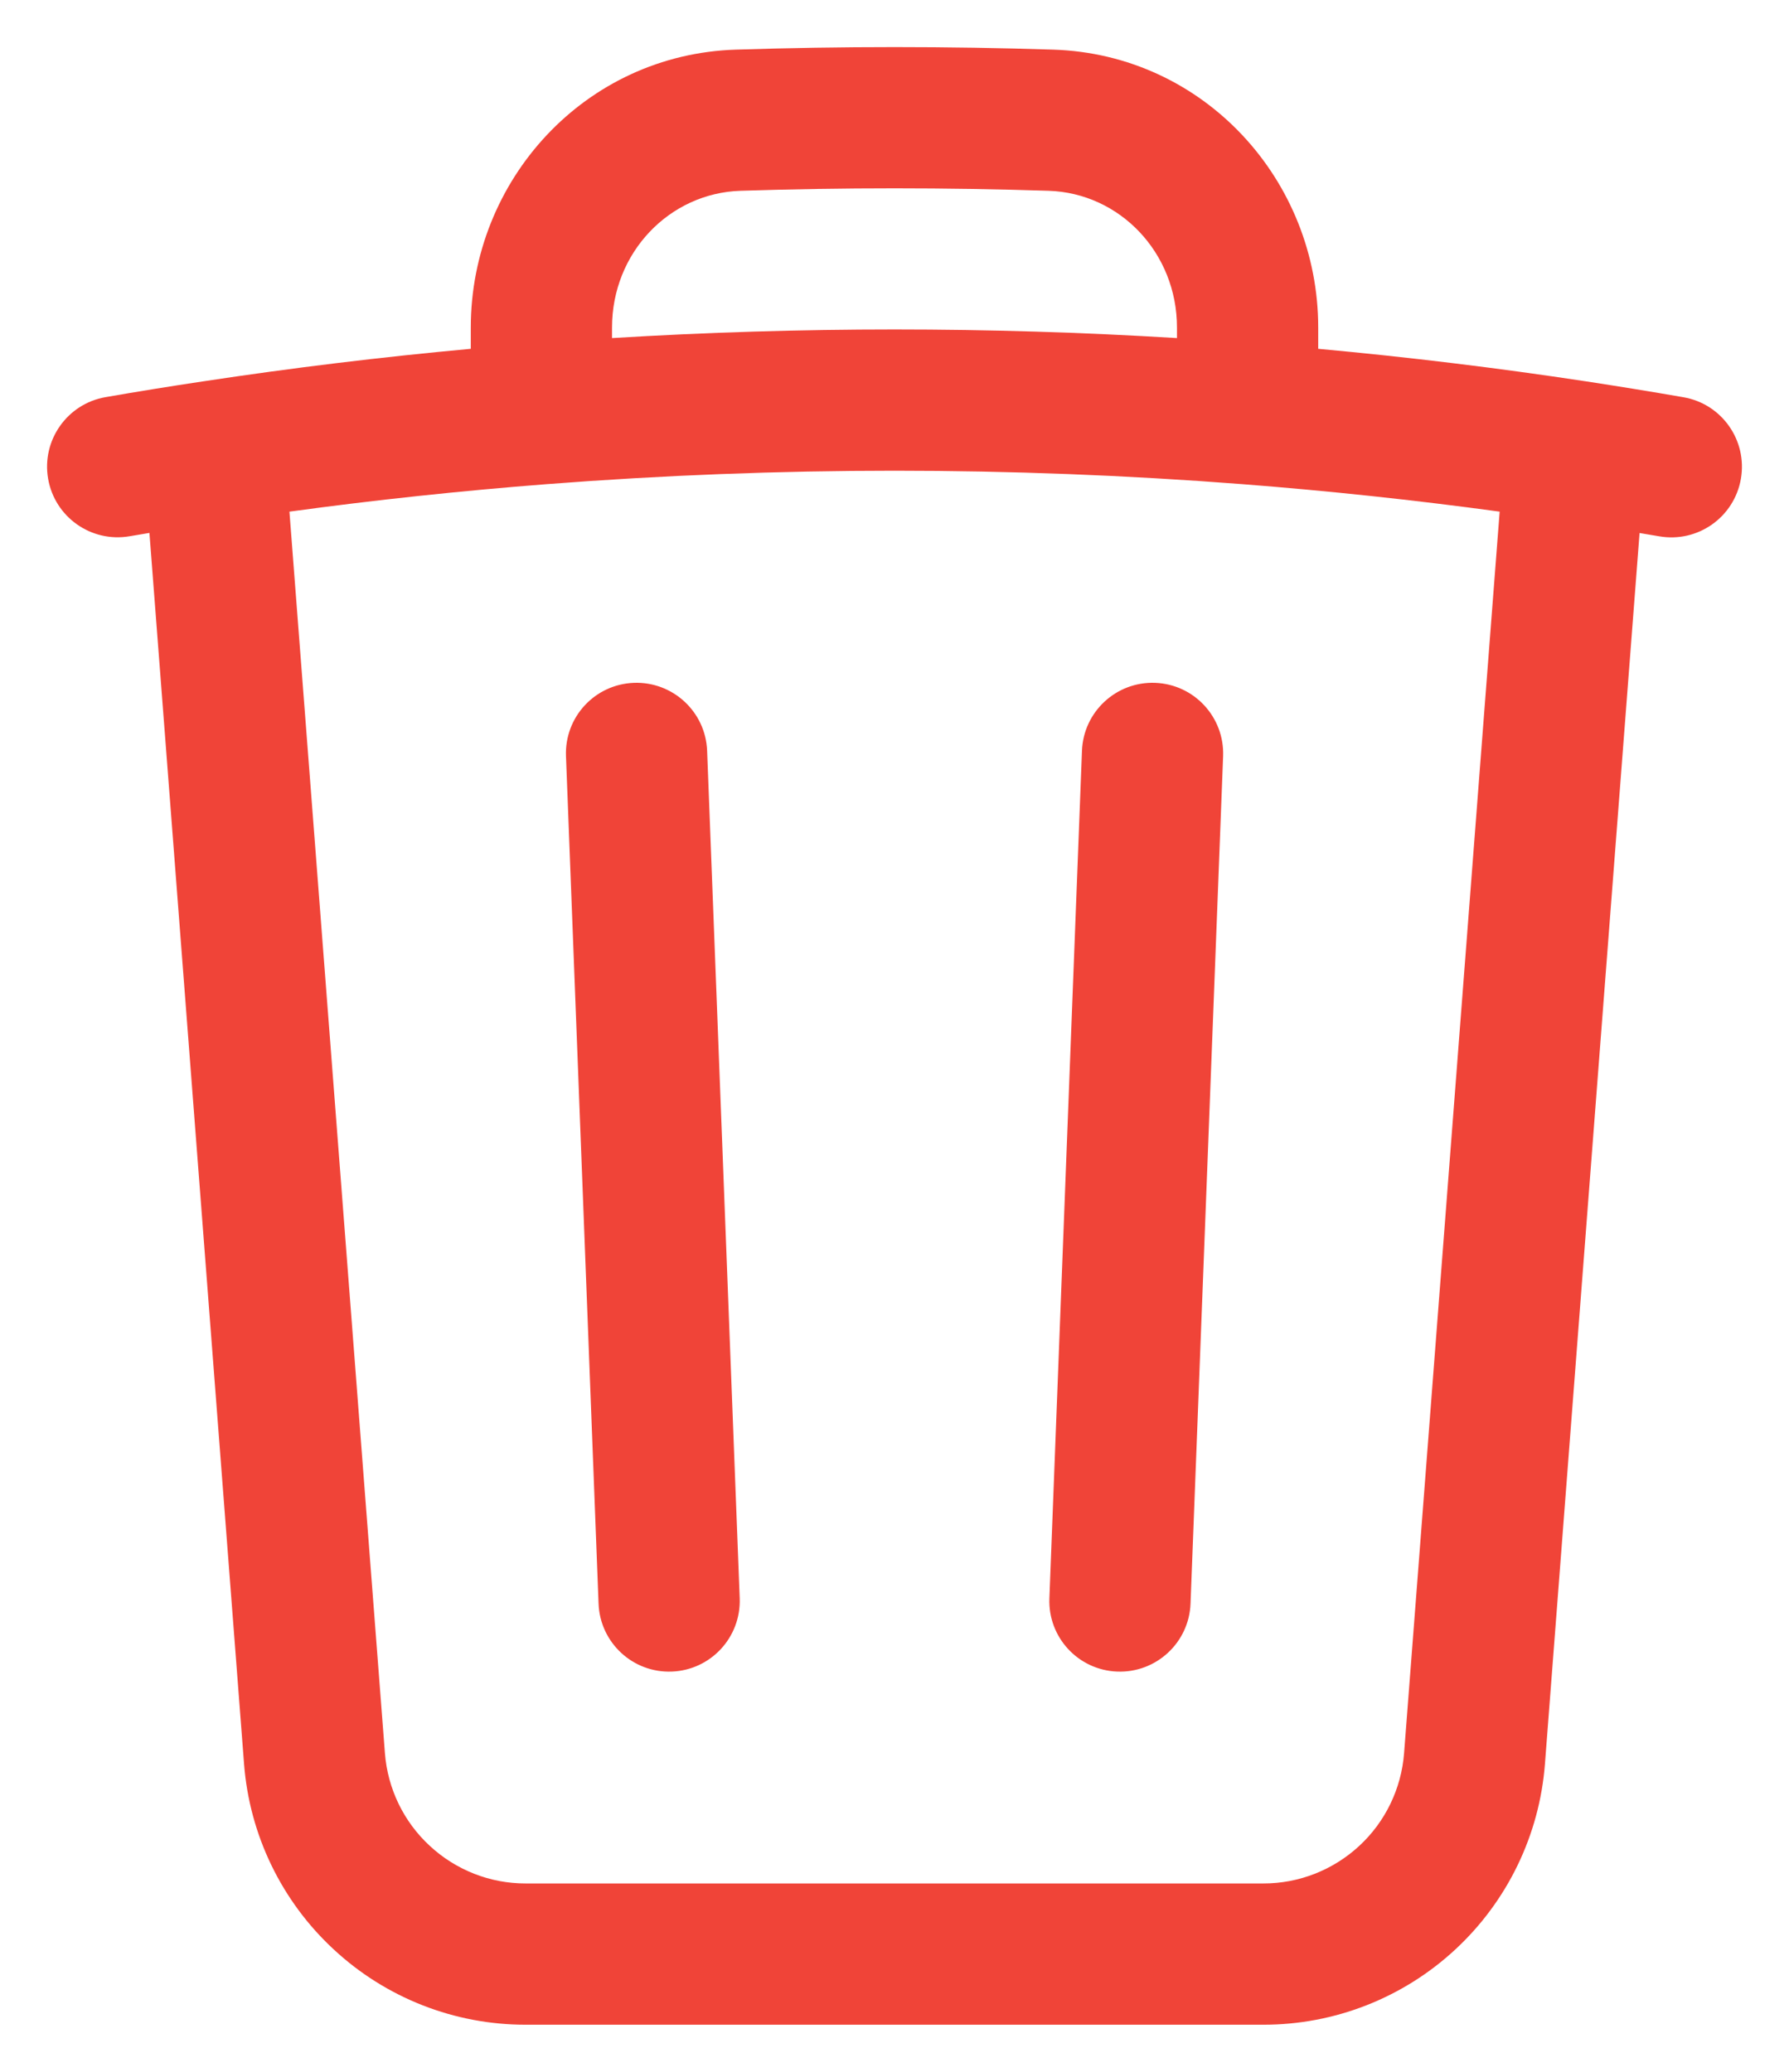 <svg width="19" height="22" viewBox="0 0 19 22" fill="none" xmlns="http://www.w3.org/2000/svg">
<path fill-rule="evenodd" clip-rule="evenodd" d="M11.184 0.527C10.062 0.491 8.939 0.491 7.817 0.527C6.212 0.577 5 1.914 5 3.478V3.704C4.051 3.791 3.104 3.906 2.161 4.049C1.813 4.101 1.467 4.157 1.122 4.217C0.714 4.287 0.44 4.676 0.511 5.084C0.582 5.492 0.97 5.765 1.378 5.694C1.448 5.682 1.517 5.671 1.587 5.659L2.592 18.731C2.65 19.485 2.991 20.189 3.546 20.702C4.1 21.216 4.828 21.501 5.584 21.5H13.416C14.172 21.501 14.9 21.216 15.455 20.702C16.009 20.189 16.35 19.485 16.408 18.731L17.413 5.66C17.483 5.672 17.552 5.683 17.622 5.695C18.03 5.766 18.418 5.493 18.489 5.085C18.56 4.677 18.287 4.288 17.878 4.218C17.533 4.158 17.188 4.102 16.841 4.049C15.898 3.906 14.95 3.791 14 3.704V3.478C14 1.913 12.788 0.577 11.184 0.527ZM13.192 5.141C14.106 5.212 15.018 5.309 15.927 5.433L14.912 18.616C14.883 18.993 14.713 19.345 14.436 19.601C14.158 19.858 13.794 20.001 13.416 20H5.584C5.206 20.001 4.842 19.858 4.565 19.601C4.287 19.345 4.117 18.993 4.088 18.616L3.074 5.433C3.982 5.309 4.894 5.212 5.808 5.141C8.266 4.951 10.735 4.951 13.192 5.141ZM6.5 3.59C8.498 3.468 10.502 3.468 12.5 3.59V3.478C12.5 2.683 11.892 2.05 11.137 2.026C10.046 1.991 8.954 1.991 7.864 2.026C7.109 2.05 6.5 2.683 6.5 3.478V3.59Z" fill="#F04438"/>
<path fill-rule="evenodd" clip-rule="evenodd" d="M7.51 7.972C7.494 7.558 7.145 7.235 6.731 7.251C6.317 7.267 5.995 7.615 6.011 8.029L6.357 17.029C6.373 17.443 6.721 17.766 7.135 17.75C7.549 17.734 7.871 17.386 7.856 16.972L7.51 7.972ZM12.99 8.029C13.005 7.615 12.683 7.267 12.269 7.251C11.855 7.235 11.507 7.558 11.491 7.972L11.145 16.972C11.129 17.386 11.451 17.734 11.865 17.75C12.279 17.766 12.628 17.443 12.644 17.029L12.99 8.029Z" fill="#F04438"/>
</svg>
